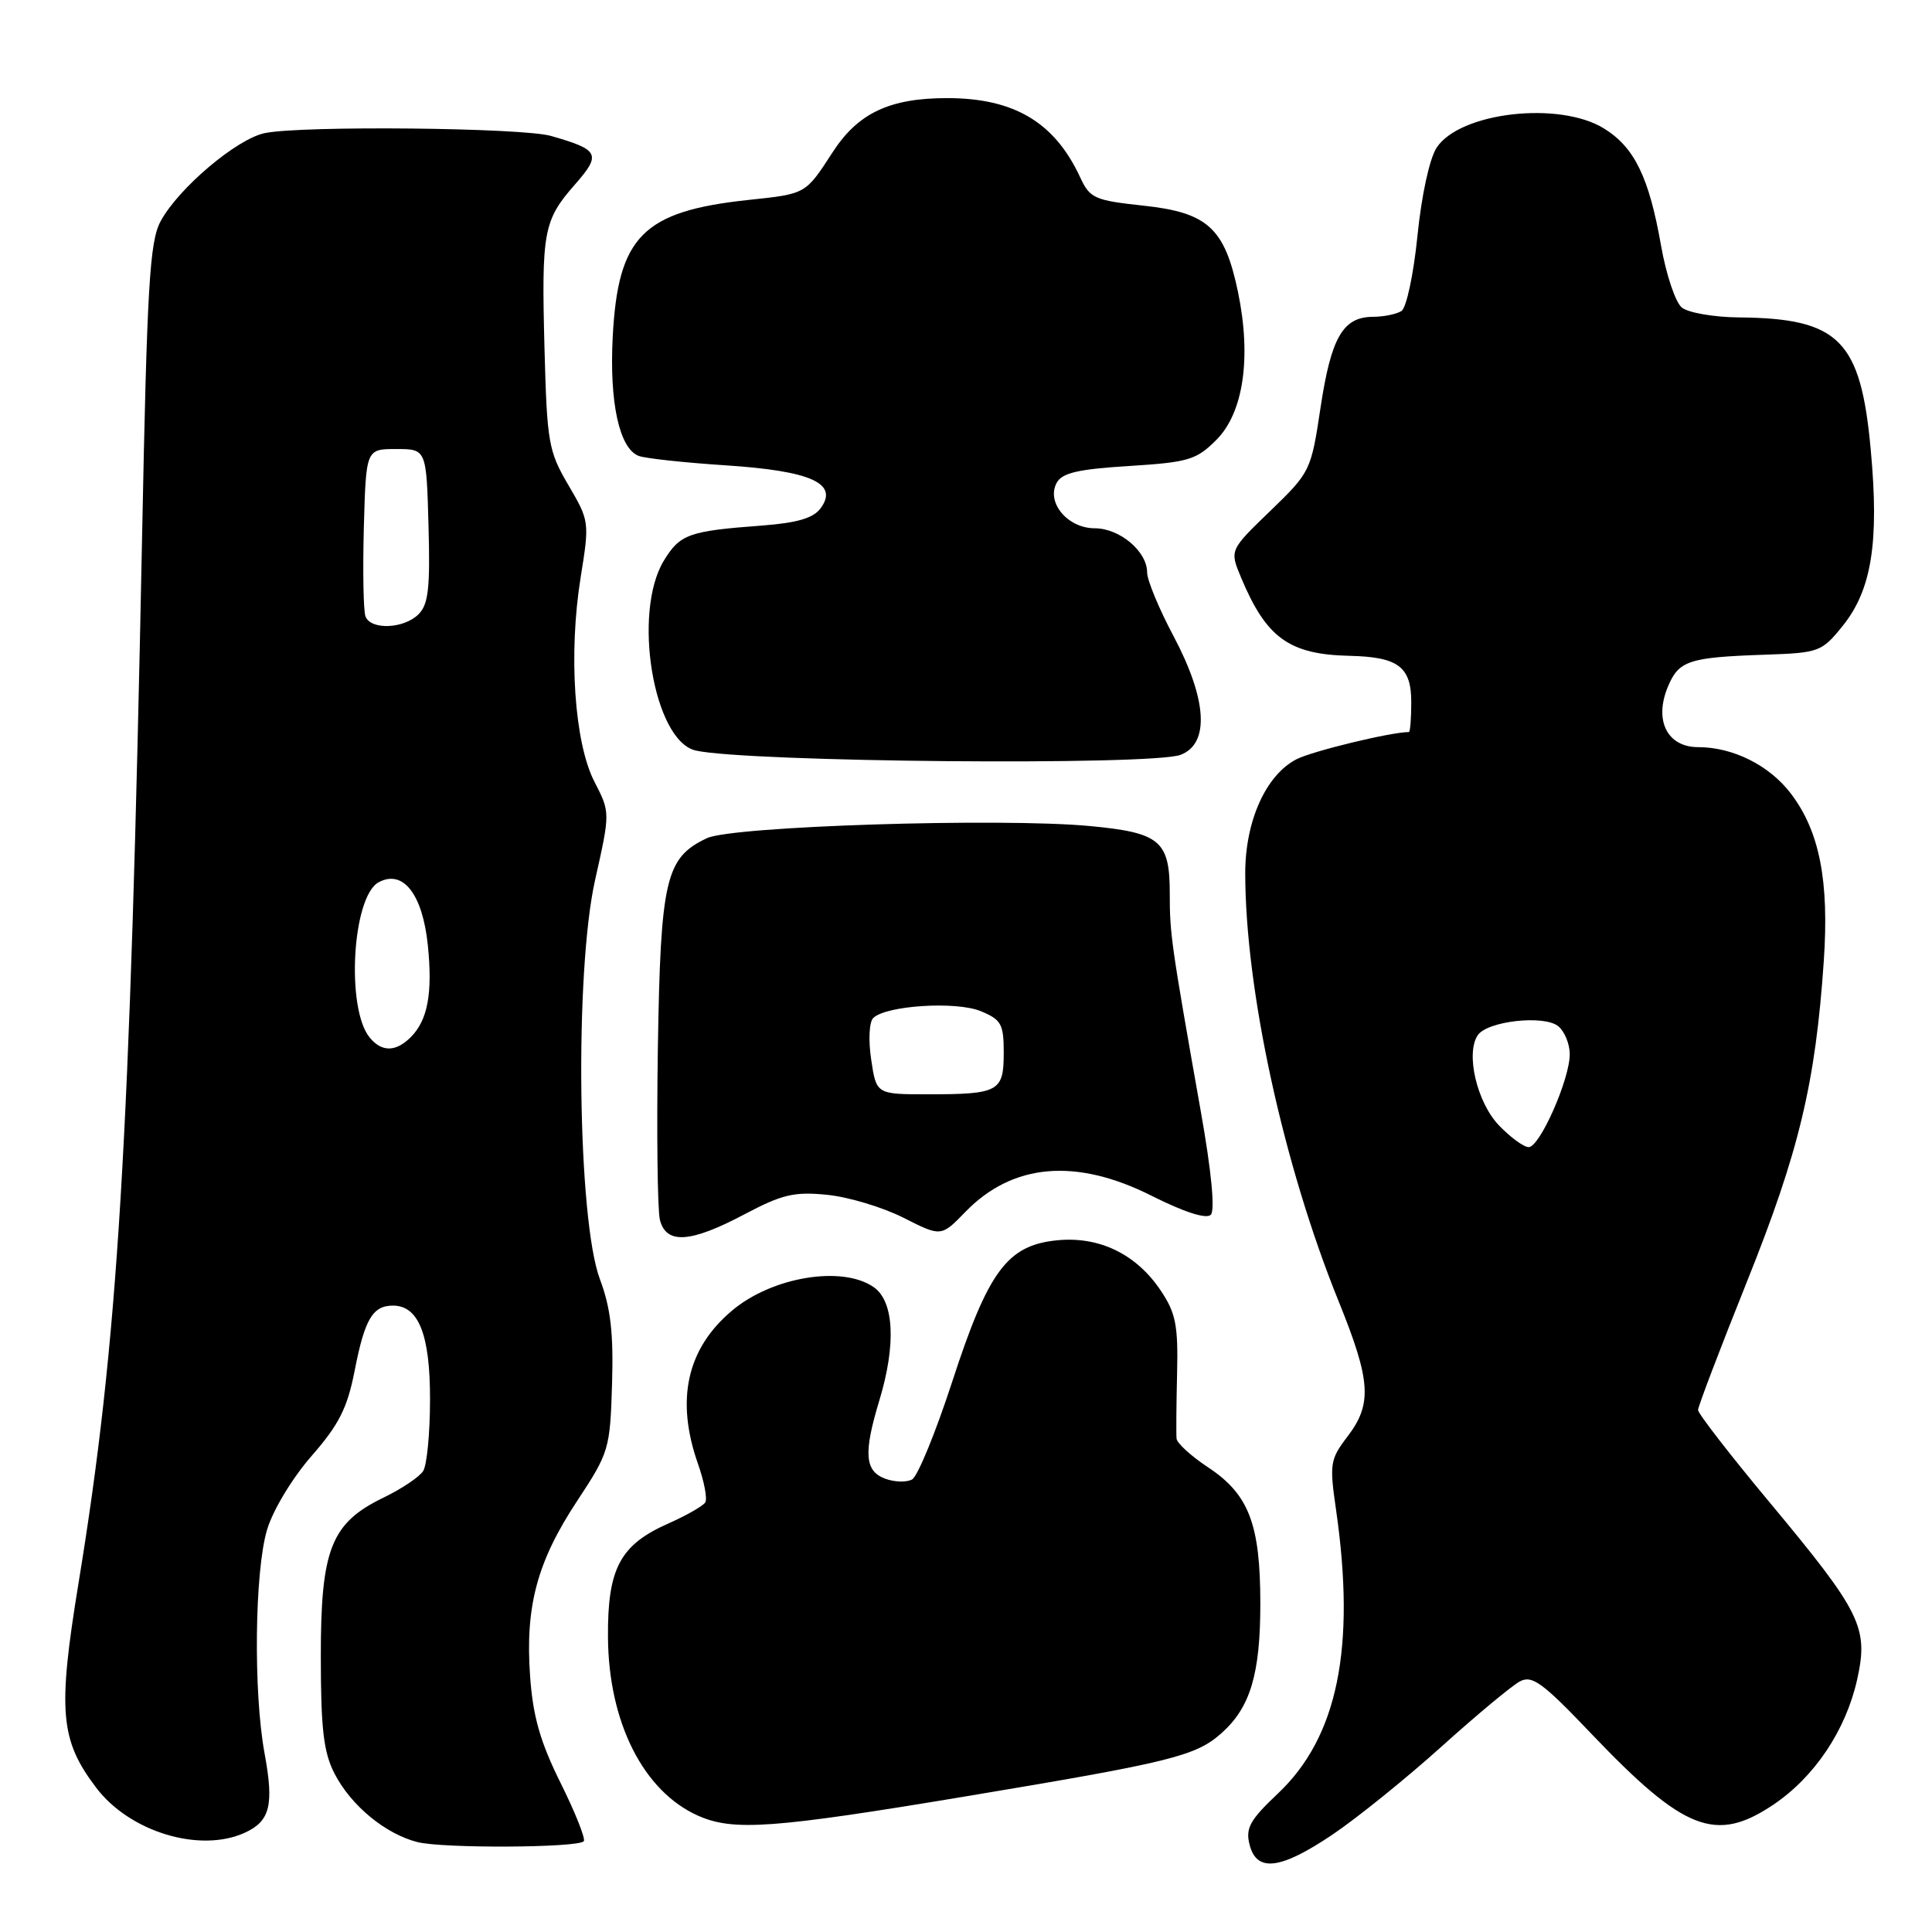 <?xml version="1.0" encoding="UTF-8" standalone="no"?>
<!DOCTYPE svg PUBLIC "-//W3C//DTD SVG 1.1//EN" "http://www.w3.org/Graphics/SVG/1.1/DTD/svg11.dtd" >
<svg xmlns="http://www.w3.org/2000/svg" xmlns:xlink="http://www.w3.org/1999/xlink" version="1.1" viewBox="0 0 256 256">
 <g >
 <path fill="currentColor"
d=" M 176.64 243.04 C 179.86 240.86 186.32 235.65 190.99 231.45 C 195.65 227.25 200.33 223.36 201.38 222.80 C 203.01 221.93 204.39 222.93 210.89 229.76 C 223.16 242.62 227.35 244.25 234.98 239.13 C 240.43 235.46 244.56 229.30 246.07 222.60 C 247.62 215.66 246.65 213.69 234.50 199.09 C 229.27 192.82 225.00 187.30 225.00 186.83 C 225.00 186.37 227.93 178.68 231.51 169.75 C 238.38 152.61 240.56 143.52 241.66 127.35 C 242.39 116.71 241.10 110.14 237.29 105.14 C 234.45 101.41 229.63 99.00 225.01 99.00 C 220.93 99.00 219.15 95.48 220.99 91.03 C 222.44 87.53 223.72 87.10 233.89 86.75 C 241.02 86.51 241.39 86.37 244.13 82.98 C 248.01 78.19 249.02 71.87 247.88 59.56 C 246.55 45.05 243.69 42.18 230.44 42.06 C 227.11 42.03 223.69 41.44 222.85 40.75 C 222.00 40.06 220.76 36.35 220.09 32.50 C 218.50 23.48 216.57 19.51 212.53 17.02 C 206.60 13.36 193.44 14.87 190.36 19.57 C 189.42 21.01 188.36 25.88 187.82 31.25 C 187.31 36.33 186.36 40.79 185.70 41.21 C 185.04 41.63 183.33 41.98 181.90 41.98 C 177.94 42.01 176.38 44.72 174.98 54.00 C 173.72 62.39 173.63 62.57 168.32 67.70 C 162.93 72.90 162.93 72.90 164.44 76.51 C 167.79 84.53 170.81 86.72 178.82 86.90 C 185.27 87.05 187.00 88.34 187.00 93.04 C 187.00 95.22 186.86 97.00 186.68 97.00 C 184.31 97.00 173.87 99.53 171.78 100.61 C 167.73 102.71 165.00 108.79 165.00 115.71 C 165.01 131.19 170.07 154.40 177.38 172.44 C 181.65 182.99 181.85 186.02 178.55 190.35 C 176.24 193.37 176.15 193.97 177.03 200.03 C 179.67 218.34 177.25 230.18 169.32 237.66 C 165.63 241.14 165.02 242.24 165.57 244.41 C 166.50 248.14 169.67 247.75 176.64 243.04 Z  M 77.35 243.98 C 77.63 243.70 76.26 240.24 74.30 236.29 C 71.58 230.81 70.62 227.46 70.24 222.10 C 69.58 212.85 71.17 206.92 76.47 198.89 C 80.70 192.47 80.84 192.02 81.10 183.39 C 81.30 176.63 80.92 173.30 79.49 169.50 C 76.52 161.58 76.12 128.75 78.86 116.57 C 80.86 107.65 80.86 107.65 78.76 103.57 C 76.10 98.40 75.31 86.61 76.94 76.50 C 78.12 69.18 78.10 69.02 75.32 64.29 C 72.68 59.80 72.48 58.66 72.15 46.21 C 71.74 30.64 72.01 29.20 76.19 24.44 C 79.71 20.43 79.41 19.84 73.00 18.01 C 69.17 16.92 40.14 16.62 35.12 17.63 C 31.40 18.37 23.60 24.97 21.26 29.36 C 19.83 32.06 19.48 37.93 18.83 71.00 C 17.22 151.80 15.65 177.73 10.41 209.74 C 7.63 226.74 7.96 230.56 12.73 236.86 C 17.17 242.74 26.47 245.56 32.43 242.85 C 35.79 241.32 36.32 239.19 35.06 232.35 C 33.56 224.26 33.74 208.17 35.39 202.69 C 36.18 200.07 38.73 195.85 41.28 192.93 C 44.91 188.78 46.02 186.59 46.99 181.64 C 48.32 174.80 49.38 173.00 52.07 173.00 C 55.48 173.00 57.00 176.87 56.98 185.47 C 56.98 189.89 56.57 194.14 56.07 194.92 C 55.58 195.70 53.23 197.27 50.86 198.42 C 43.86 201.80 42.50 205.24 42.51 219.50 C 42.51 229.09 42.88 232.20 44.32 235.00 C 46.51 239.25 51.06 243.01 55.33 244.09 C 58.70 244.94 76.48 244.85 77.35 243.98 Z  M 128.32 237.97 C 155.26 233.48 158.46 232.68 161.88 229.63 C 165.68 226.23 167.00 221.81 167.00 212.50 C 167.00 201.96 165.49 198.01 160.08 194.43 C 157.84 192.95 155.95 191.23 155.90 190.62 C 155.84 190.00 155.87 186.12 155.97 182.00 C 156.12 175.62 155.80 173.98 153.80 171.00 C 150.56 166.16 145.63 163.78 140.03 164.35 C 133.46 165.02 130.95 168.41 126.17 183.09 C 123.98 189.81 121.59 195.64 120.85 196.04 C 120.11 196.44 118.49 196.39 117.25 195.92 C 114.58 194.90 114.41 192.52 116.51 185.59 C 118.76 178.17 118.48 172.45 115.78 170.56 C 111.62 167.65 102.31 169.18 97.00 173.66 C 91.00 178.70 89.50 185.49 92.49 193.98 C 93.31 196.31 93.75 198.60 93.45 199.08 C 93.16 199.55 90.95 200.81 88.54 201.88 C 82.15 204.71 80.49 207.84 80.56 216.96 C 80.64 228.23 85.26 237.37 92.50 240.59 C 97.19 242.67 102.41 242.29 128.32 237.97 Z  M 98.65 160.90 C 103.64 158.26 105.25 157.88 109.61 158.32 C 112.42 158.60 116.97 159.97 119.72 161.36 C 124.71 163.89 124.71 163.89 127.92 160.58 C 134.18 154.13 142.58 153.40 152.62 158.46 C 156.92 160.62 159.84 161.56 160.43 160.97 C 161.02 160.38 160.53 155.24 159.11 147.26 C 155.17 124.99 155.00 123.77 155.00 118.40 C 155.00 111.39 153.74 110.33 144.36 109.45 C 132.56 108.35 97.05 109.47 93.68 111.06 C 88.19 113.64 87.53 116.47 87.17 138.88 C 87.00 150.09 87.12 160.33 87.44 161.63 C 88.27 164.91 91.47 164.70 98.65 160.90 Z  M 156.43 100.02 C 160.31 98.55 159.96 92.70 155.50 84.29 C 153.57 80.67 152.00 76.87 152.00 75.85 C 152.00 73.06 148.37 70.00 145.06 70.00 C 141.48 70.00 138.61 66.59 140.01 63.99 C 140.72 62.66 142.82 62.17 149.59 61.75 C 157.49 61.25 158.52 60.95 161.18 58.28 C 164.77 54.69 165.84 47.36 164.04 38.69 C 162.28 30.22 160.02 28.16 151.51 27.25 C 145.03 26.55 144.42 26.28 143.13 23.50 C 139.75 16.20 134.37 13.00 125.50 13.00 C 117.88 13.00 113.69 14.98 110.33 20.17 C 106.70 25.76 106.85 25.68 99.11 26.50 C 85.18 28.00 81.89 31.33 81.19 44.60 C 80.73 53.31 82.06 59.43 84.63 60.41 C 85.48 60.74 90.67 61.30 96.16 61.66 C 107.48 62.40 111.15 64.05 108.75 67.33 C 107.78 68.66 105.66 69.28 100.96 69.64 C 91.26 70.36 90.11 70.78 87.97 74.28 C 83.76 81.19 86.60 98.19 92.19 99.45 C 99.03 100.99 152.63 101.47 156.43 100.02 Z  M 198.61 149.11 C 195.70 146.07 194.18 139.59 195.81 137.17 C 197.10 135.28 204.63 134.45 206.49 135.99 C 207.32 136.68 208.00 138.34 208.00 139.69 C 208.00 143.02 204.03 152.00 202.56 152.00 C 201.91 152.00 200.13 150.70 198.61 149.11 Z  M 49.00 137.50 C 45.82 133.67 46.67 118.78 50.18 116.90 C 53.41 115.17 55.99 118.47 56.69 125.24 C 57.34 131.61 56.68 135.17 54.43 137.43 C 52.45 139.40 50.60 139.43 49.00 137.50 Z  M 48.43 81.68 C 48.15 80.96 48.06 75.67 48.21 69.93 C 48.50 59.50 48.50 59.50 52.50 59.50 C 56.50 59.50 56.50 59.50 56.78 69.64 C 57.01 77.89 56.77 80.09 55.46 81.39 C 53.52 83.33 49.13 83.51 48.43 81.68 Z  M 115.44 140.42 C 115.05 137.85 115.17 135.43 115.70 134.90 C 117.37 133.23 126.70 132.63 129.97 133.99 C 132.68 135.11 133.00 135.70 133.00 139.51 C 133.00 144.64 132.34 145.00 122.98 145.00 C 116.12 145.00 116.12 145.00 115.44 140.42 Z "/>
</g>
</svg>